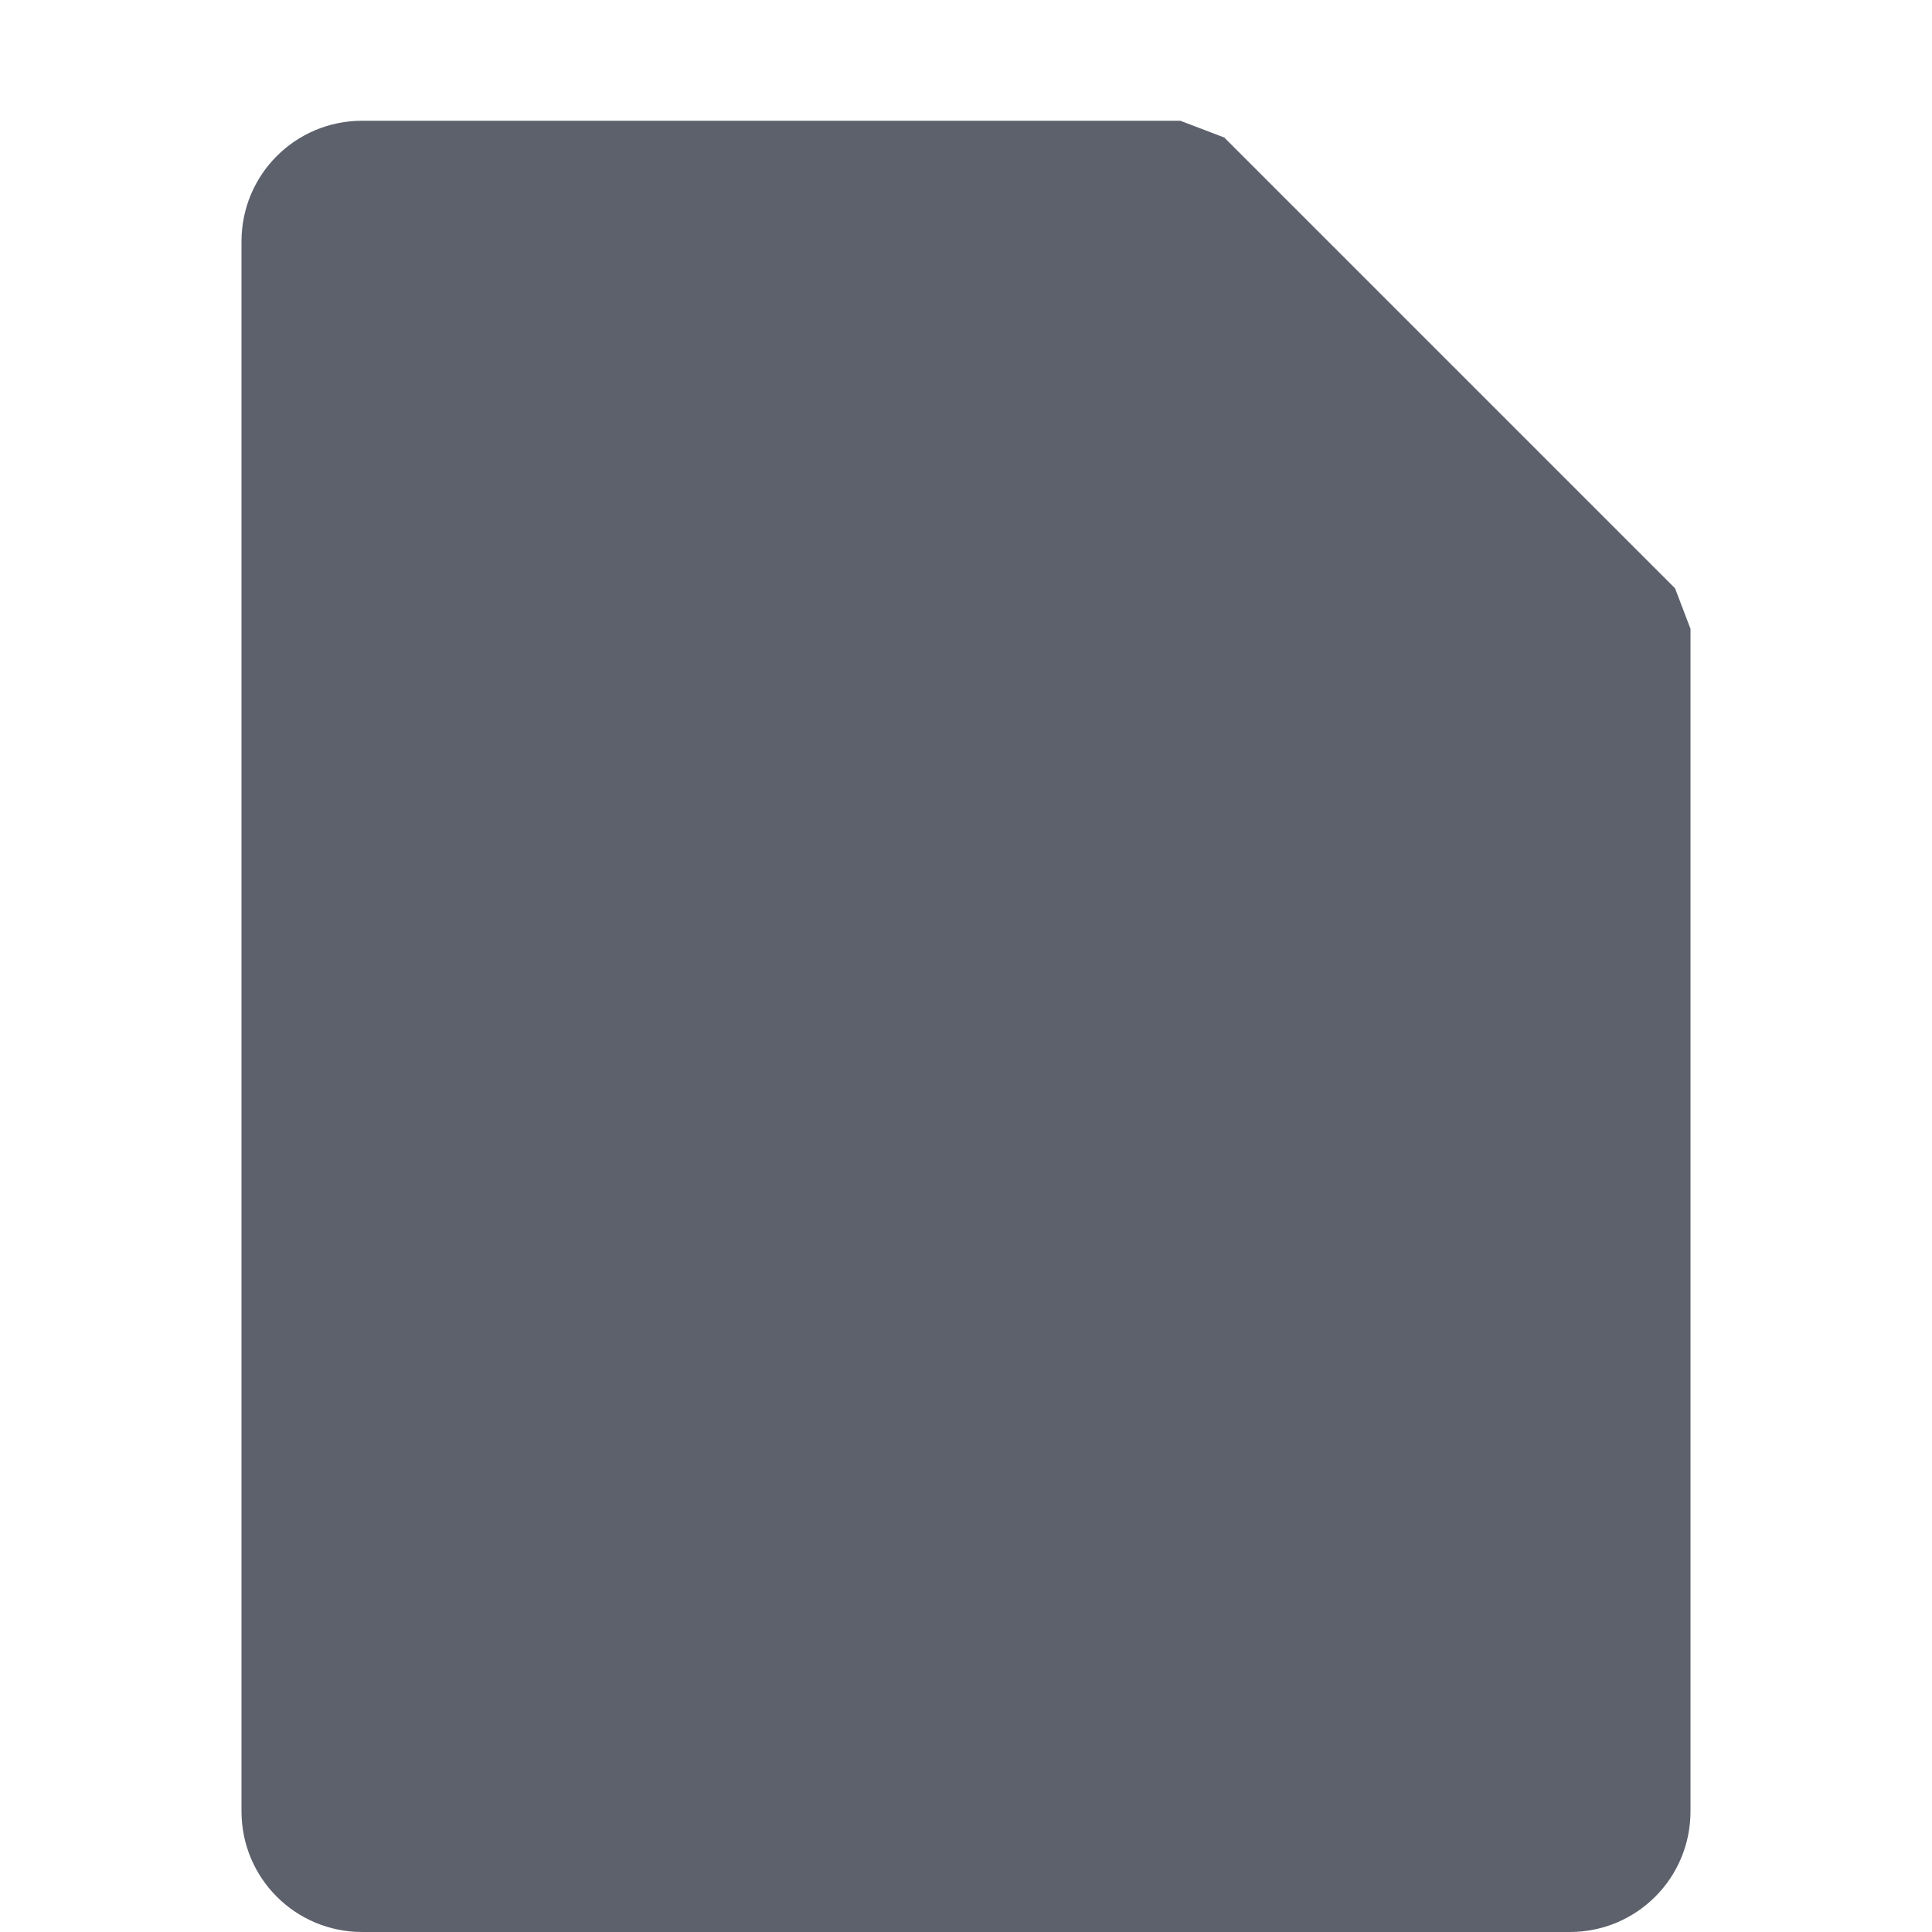 <?xml version="1.0" encoding="UTF-8" standalone="no"?>
<svg
   width="16"
   height="16"
   version="1.1"
   id="svg790388"
   sodipodi:docname="folder-documents-symbolic.svg"
   inkscape:version="1.1.2 (0a00cf5339, 2022-02-04)"
   xmlns:inkscape="http://www.inkscape.org/namespaces/inkscape"
   xmlns:sodipodi="http://sodipodi.sourceforge.net/DTD/sodipodi-0.dtd"
   xmlns="http://www.w3.org/2000/svg"
   xmlns:svg="http://www.w3.org/2000/svg">
  <defs
     id="defs790392" />
  <sodipodi:namedview
     id="namedview790390"
     pagecolor="#ffffff"
     bordercolor="#666666"
     borderopacity="1.0"
     inkscape:pageshadow="2"
     inkscape:pageopacity="0.0"
     inkscape:pagecheckerboard="0"
     showgrid="false"
     inkscape:zoom="51.6875"
     inkscape:cx="7.9903265"
     inkscape:cy="8"
     inkscape:window-width="1920"
     inkscape:window-height="1051"
     inkscape:window-x="0"
     inkscape:window-y="29"
     inkscape:window-maximized="1"
     inkscape:current-layer="svg790388" />
  <path
     style="fill:#5c616c"
     d="M 3,1 C 2.446,1 2,1.446 2,2 v 13 c 0,0.554 0.446,1 1,1 h 10 c 0.554,0 1,-0.446 1,-1 V 5.208 L 13.872,4.872 v 0 L 10.139,1.139 9.775,1 v 0 z"
     id="path790386"
     sodipodi:nodetypes="ssssssccccccs" />
</svg>
